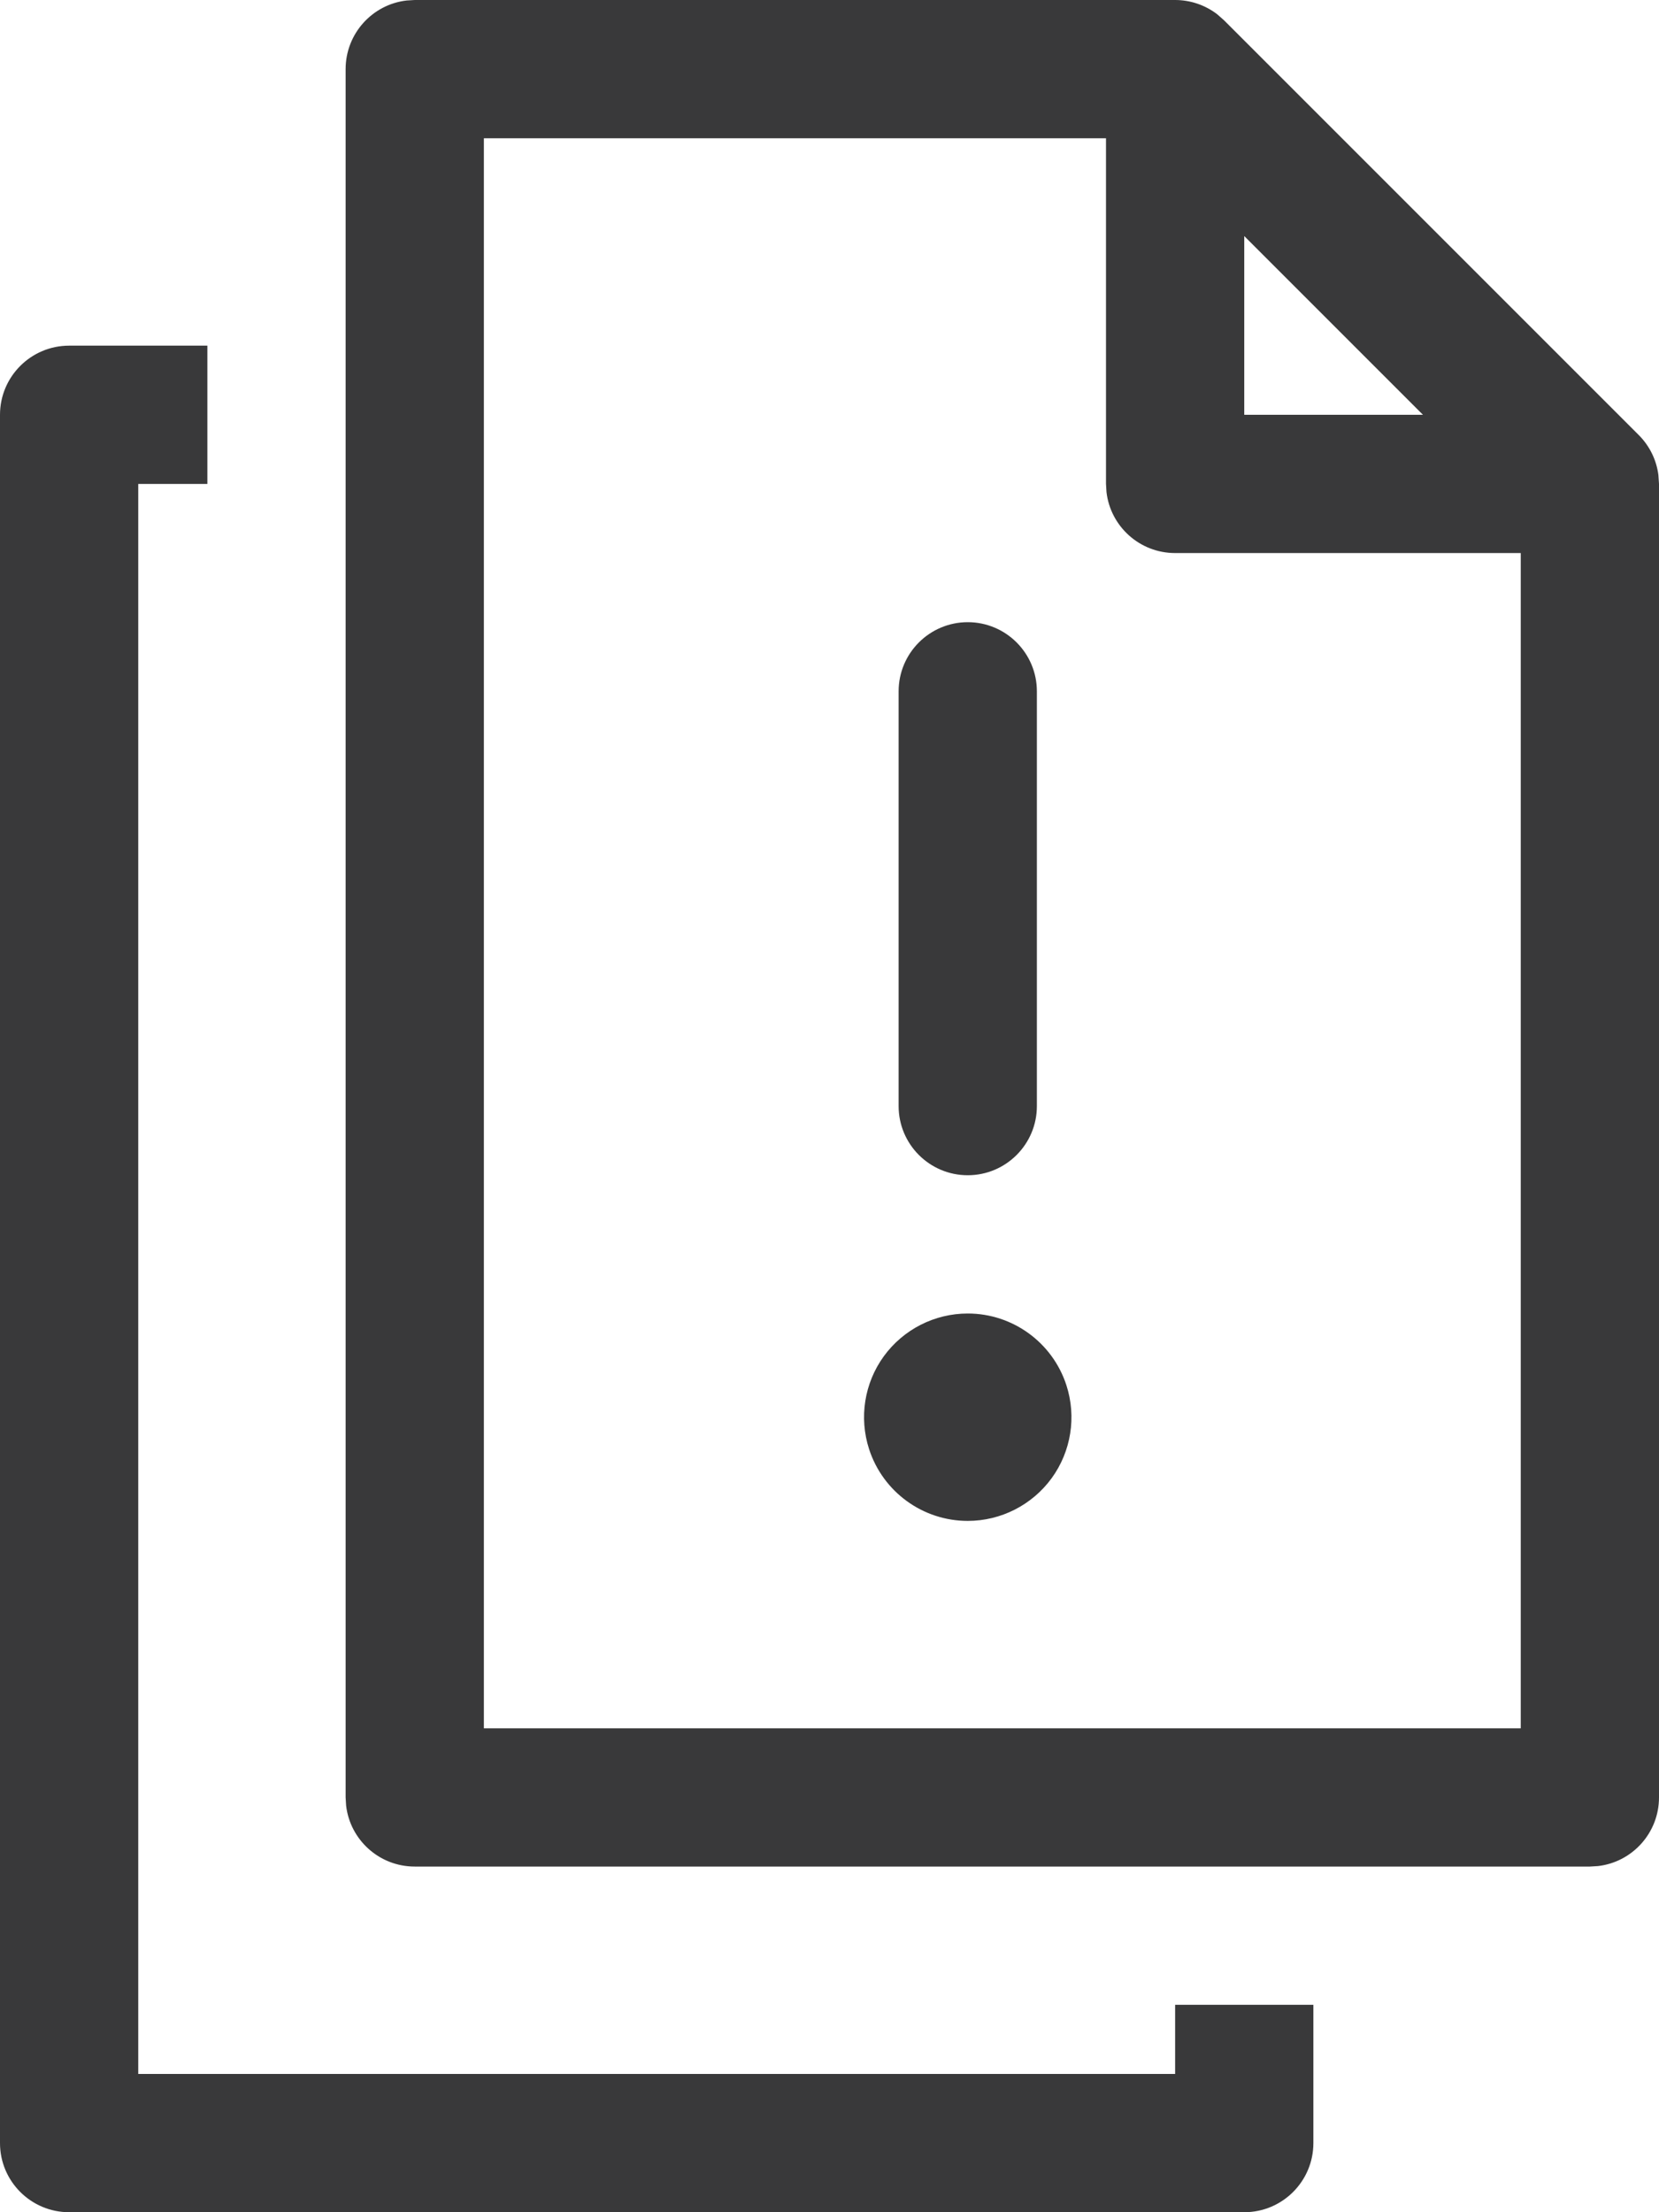 <?xml version="1.0" encoding="UTF-8"?>
<svg width="24px" height="32px" viewBox="0 0 24 32" version="1.1" xmlns="http://www.w3.org/2000/svg" xmlns:xlink="http://www.w3.org/1999/xlink">
    <title>icon/no_container/file_alert</title>
    <g id="Icons-variable-width---for-Exporting-only" stroke="none" stroke-width="1" fill="none" fill-rule="evenodd">
        <g id="icon-/-32-/-file-alert" transform="translate(-3, 0)" fill="#39393A">
            <path d="M6,5 L6,7 L5,7 L5,30 L20,30 L20,29 L22,29 L22,31 C22,31.552 21.552,32 21,32 L4,32 C3.448,32 3,31.552 3,31 L3,6 C3,5.448 3.448,5 4,5 L6,5 Z M20,0 C20.221,0 20.434,0.073 20.608,0.206 L20.707,0.293 L26.707,6.293 C26.863,6.449 26.963,6.652 26.991,6.869 L27,7 L27,26 C27,26.513 26.614,26.936 26.117,26.993 L26,27 L9,27 C8.487,27 8.064,26.614 8.007,26.117 L8,26 L8,1 C8,0.487 8.386,0.064 8.883,0.007 L9,0 L20,0 Z M19,2 L10,2 L10,25 L25,25 L25,8 L20,8 C19.487,8 19.064,7.614 19.007,7.117 L19,7 L19,2 Z M17,19 C17.65,19 18.226,19.419 18.427,20.037 C18.575,20.494 18.496,20.994 18.214,21.382 C17.931,21.77 17.48,22 17,22 C16.35,22 15.774,21.581 15.573,20.963 C15.425,20.506 15.504,20.006 15.786,19.618 C16.069,19.23 16.52,19 17,19 Z M17,9 C17.552,9 18,9.448 18,10 L18,16 C18,16.552 17.552,17 17,17 C16.448,17 16,16.552 16,16 L16,10 C16,9.448 16.448,9 17,9 Z M23.585,6 L21,3.415 L21,6 L23.585,6 Z" id="●-icon"></path>
        </g>
    </g>
</svg>